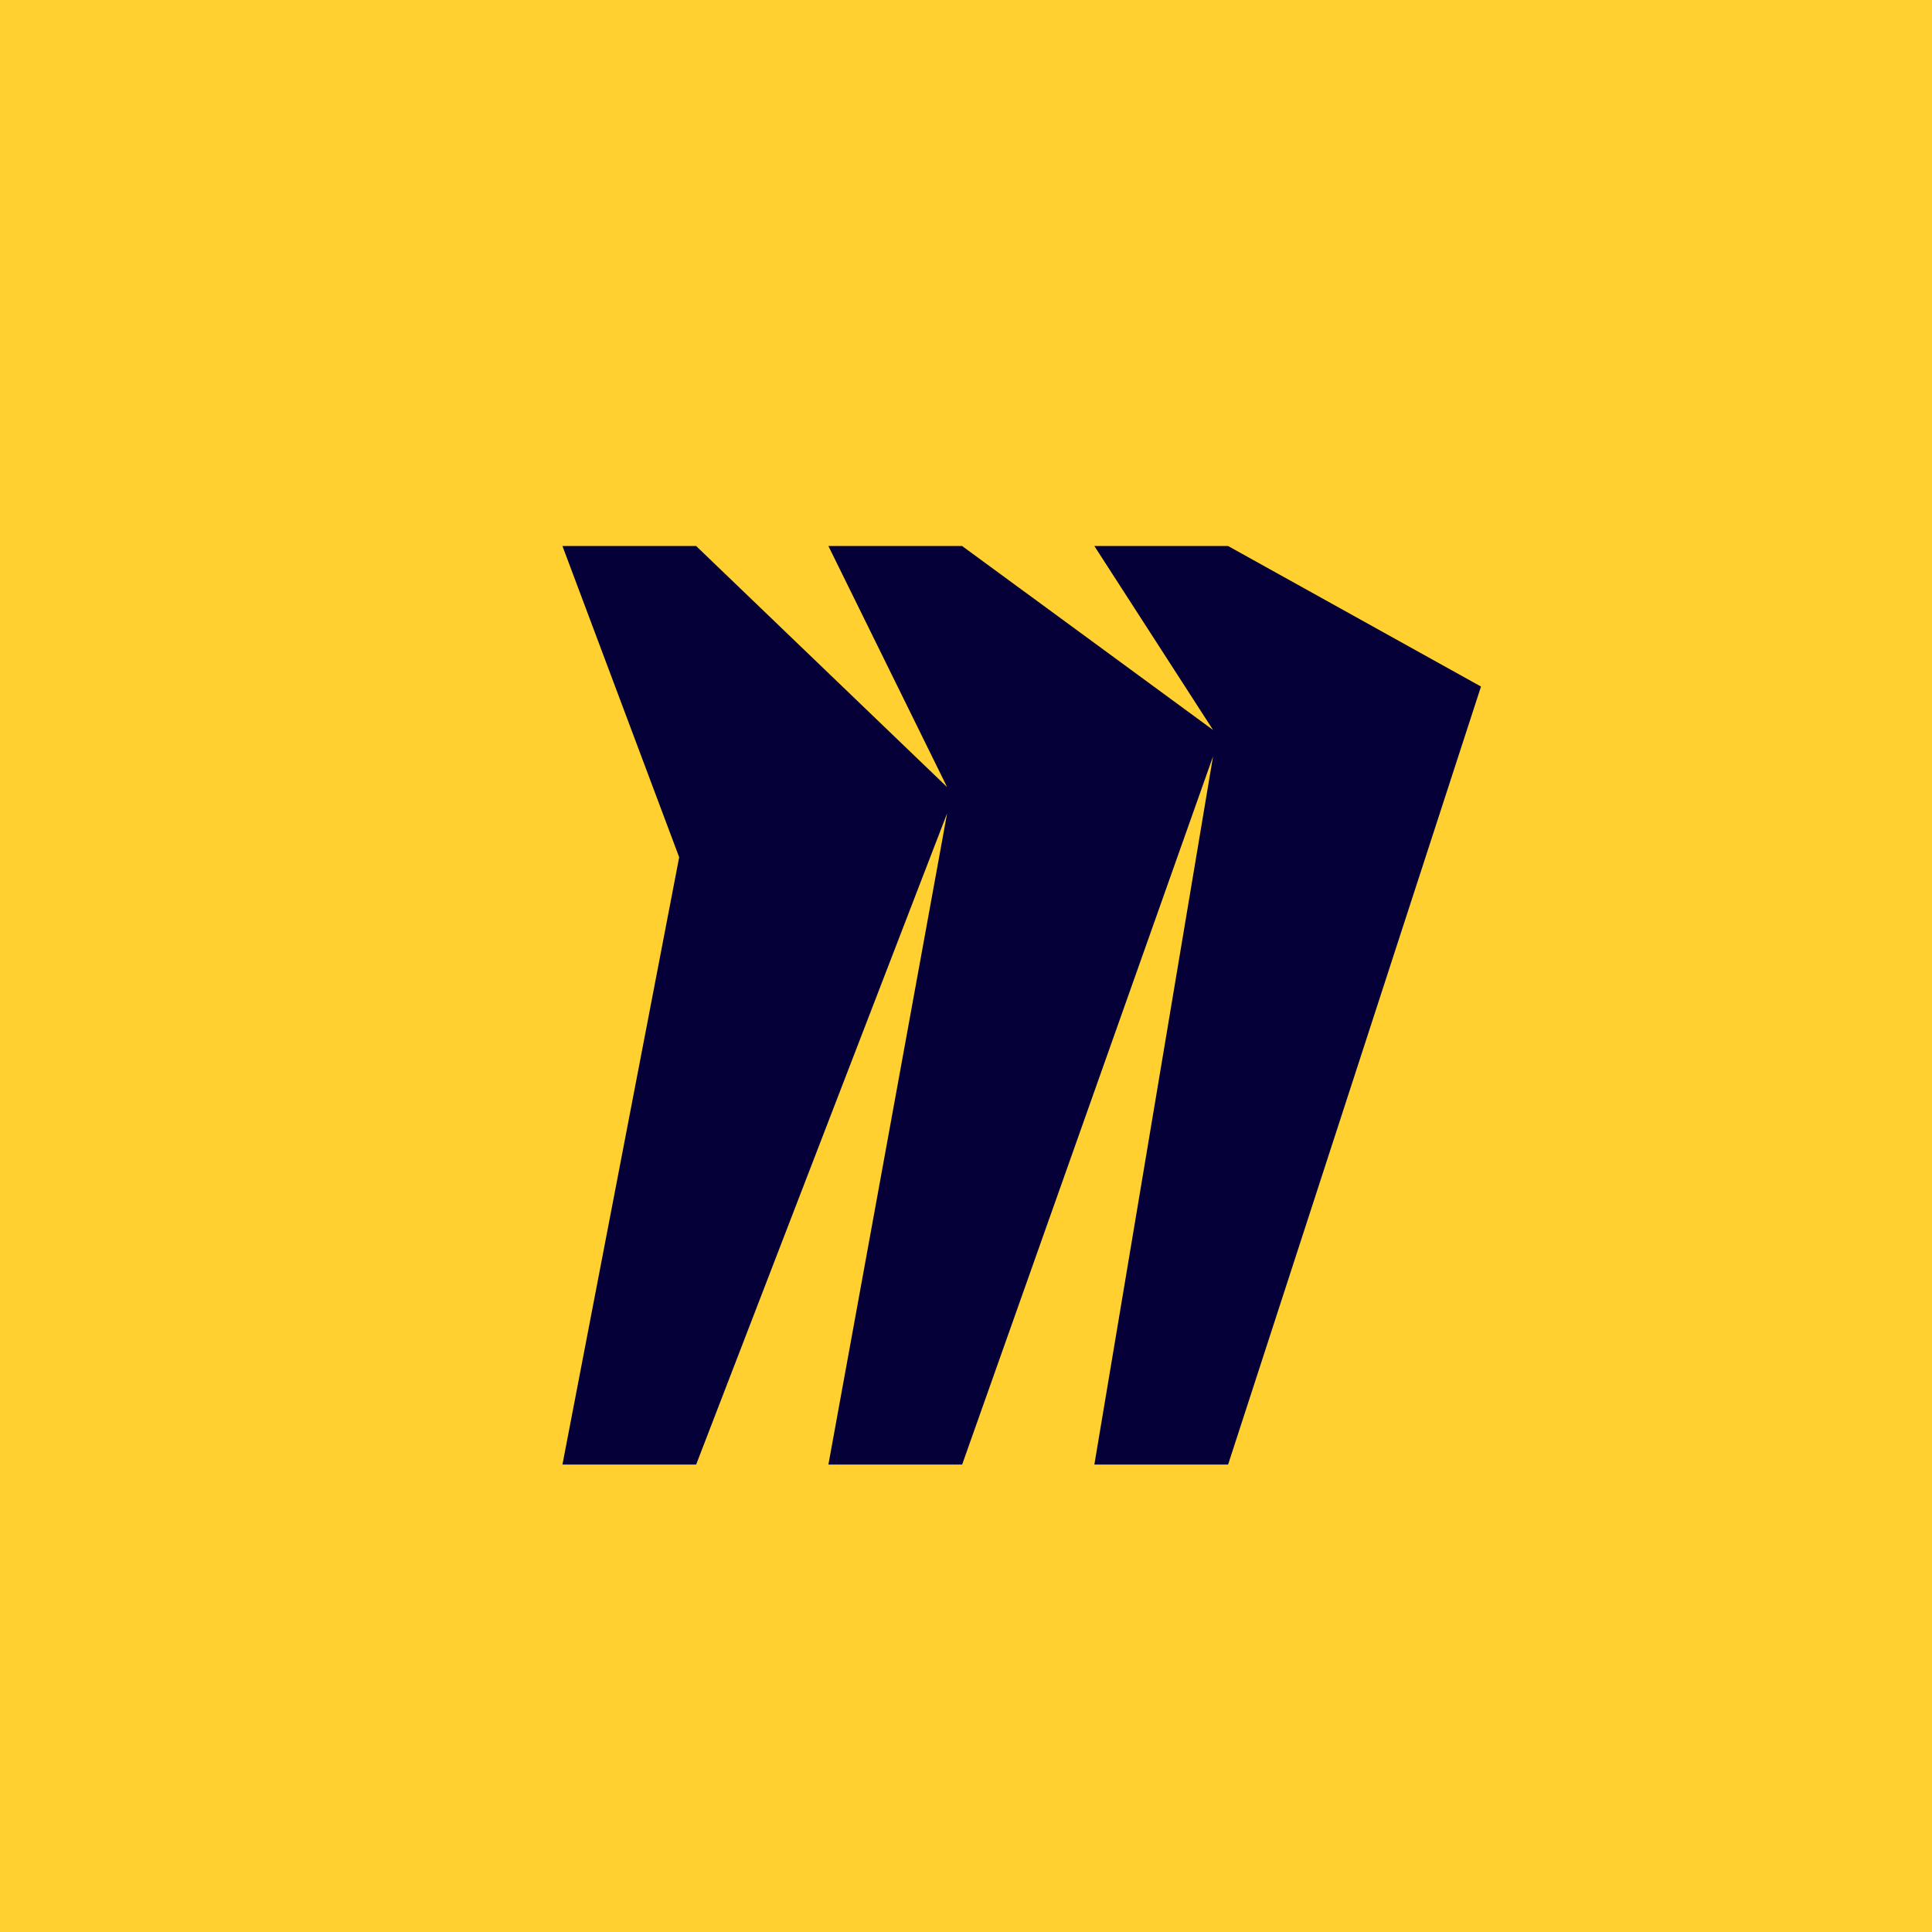 <svg width="50" height="50" viewBox="0 0 50 50" fill="none" xmlns="http://www.w3.org/2000/svg">
<rect width="50" height="50" fill="#FFD02F"/>
<path d="M31.783 14.131H28.322L31.394 18.892L24.9 14.131H21.439L24.511 20.37L18.016 14.131H14.556L17.577 22.185L14.556 37.903H18.016L24.511 21.05L21.439 37.903H24.9L31.394 19.573L28.322 37.903H31.783L38.328 17.768L31.783 14.131Z" fill="#050038"/>
</svg>
